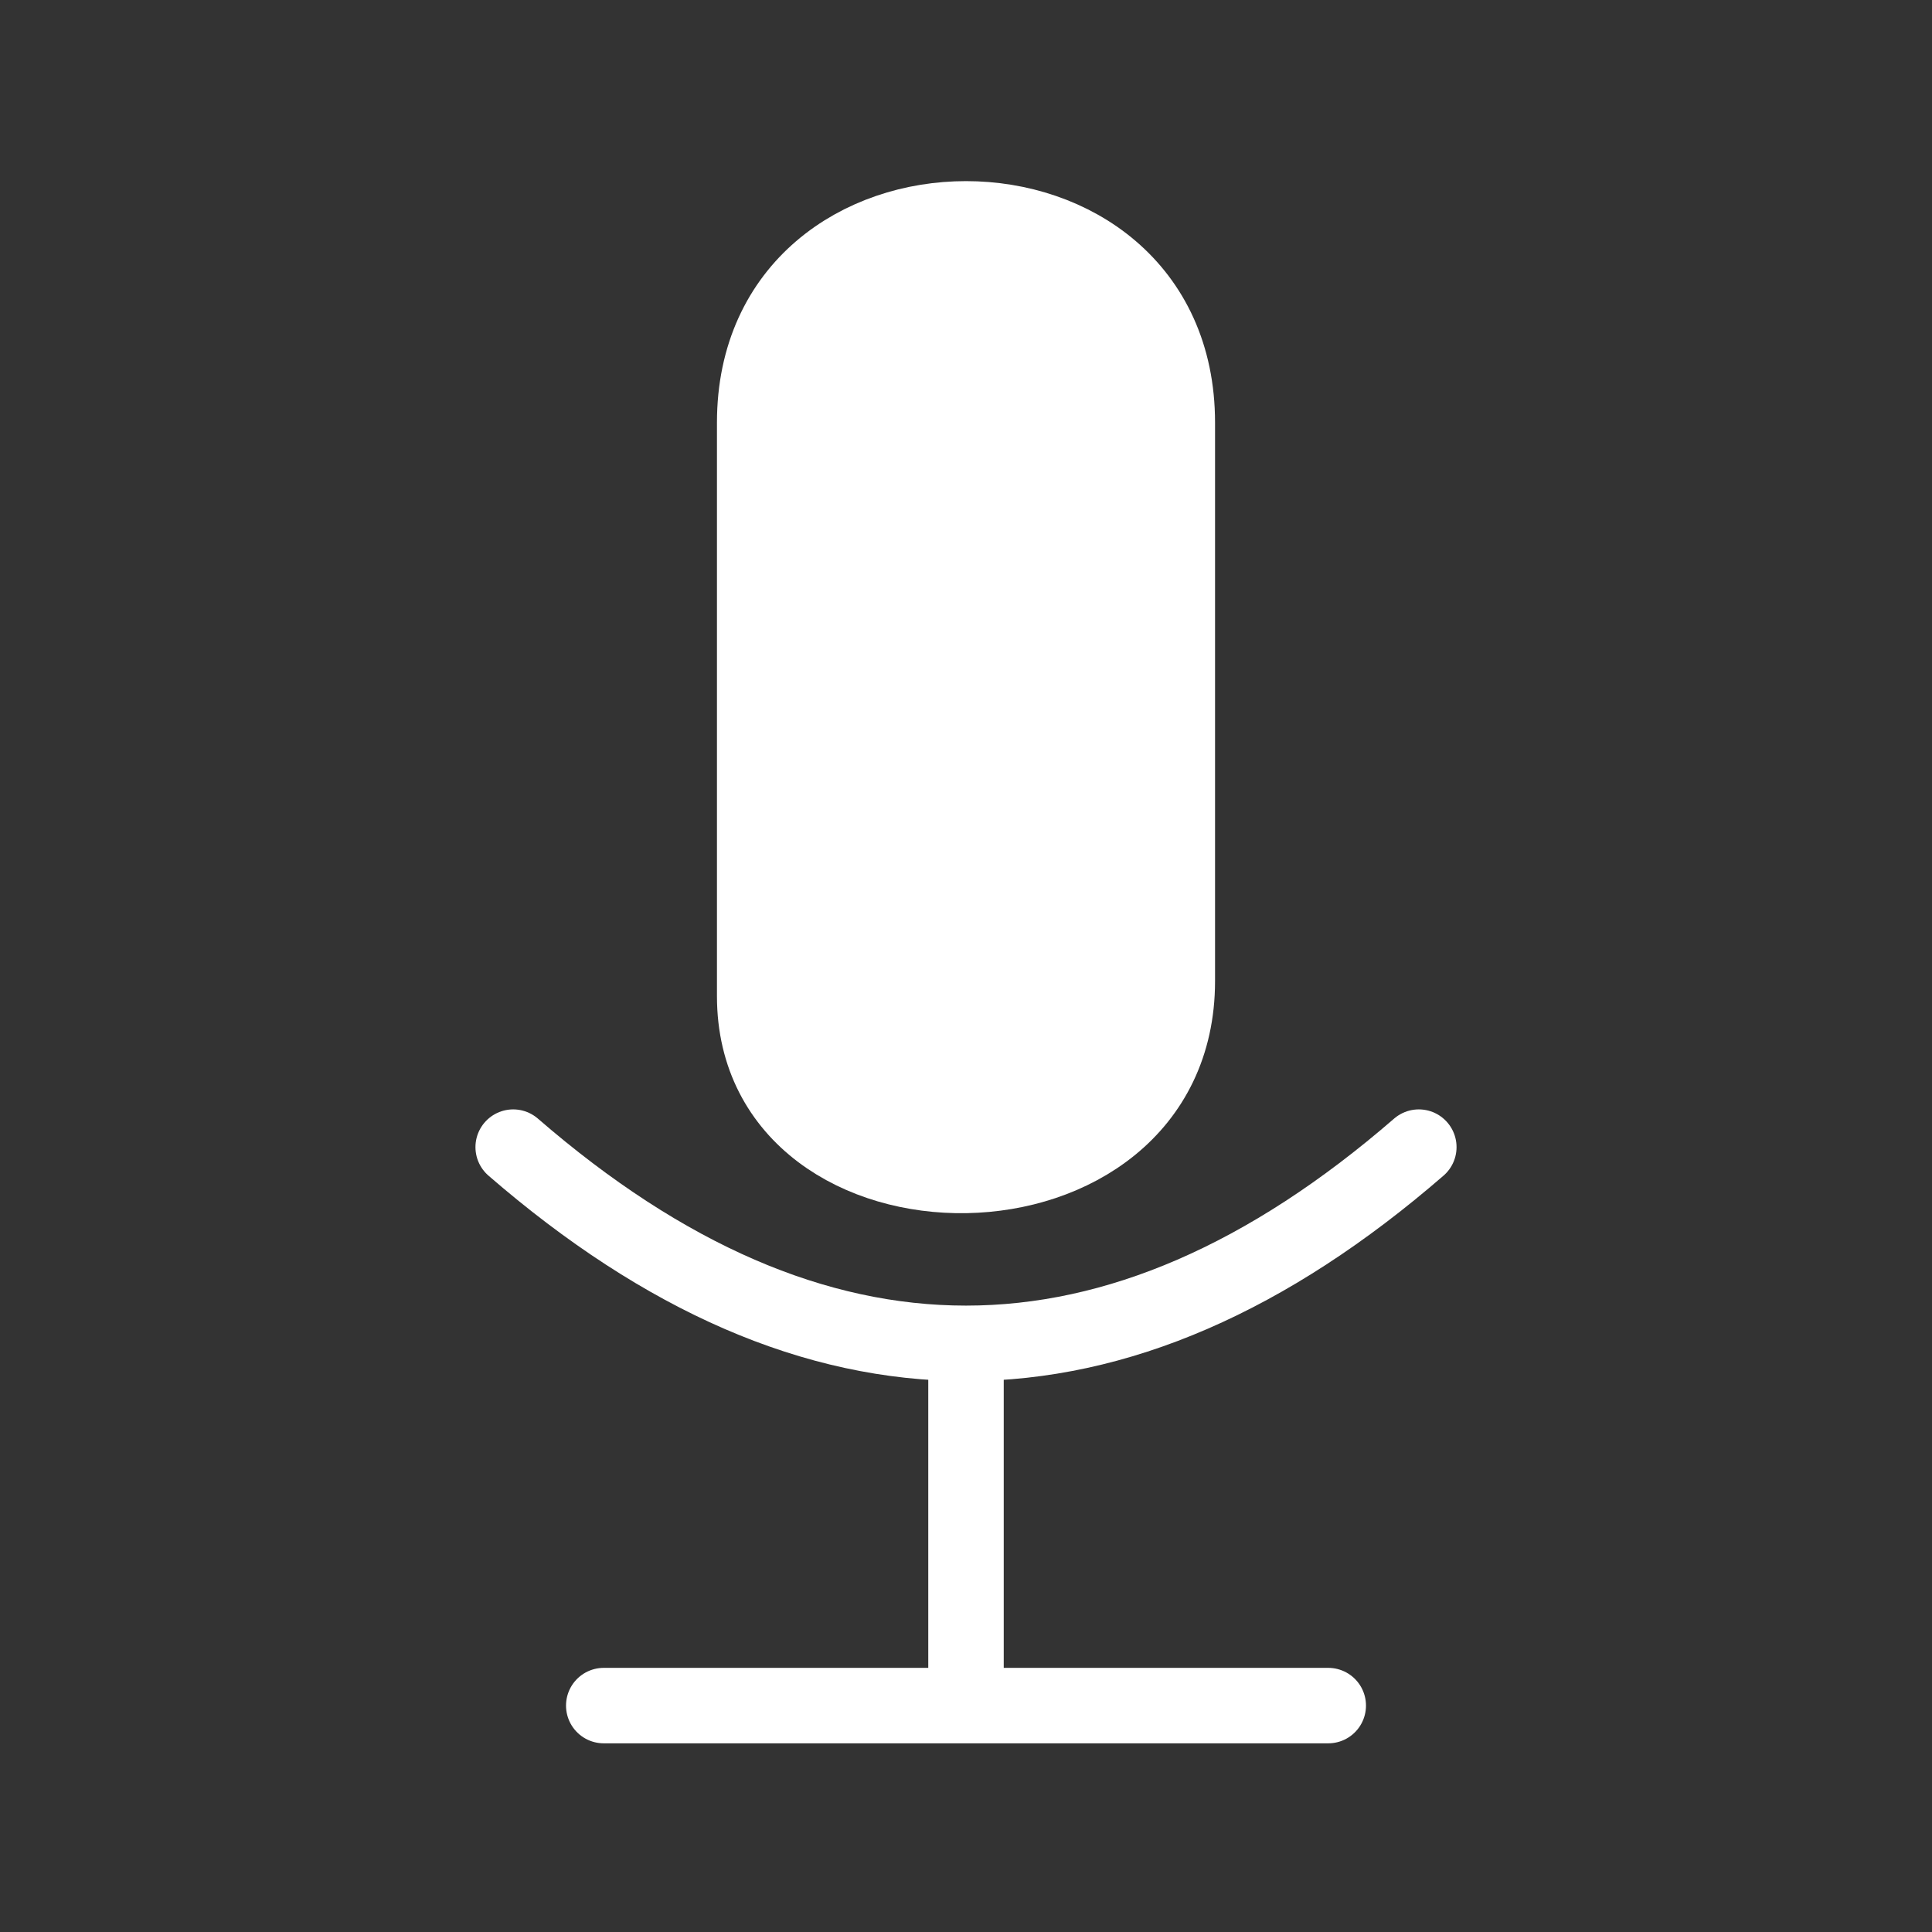 <svg xmlns="http://www.w3.org/2000/svg" viewBox="0 0 128 128" fill="none" stroke="#fff" stroke-width="5" stroke-linecap="round"><rect x="0" y="0" width="128" height="128" fill="#333333" stroke="none"/><path d="M50 28c0-18 28-18 28 0V65c0 17-28 17-28 1Z" fill="#fff"/><path d="M94 76q-30 26-60 0M64 89v24m24 0H40"/></svg>
